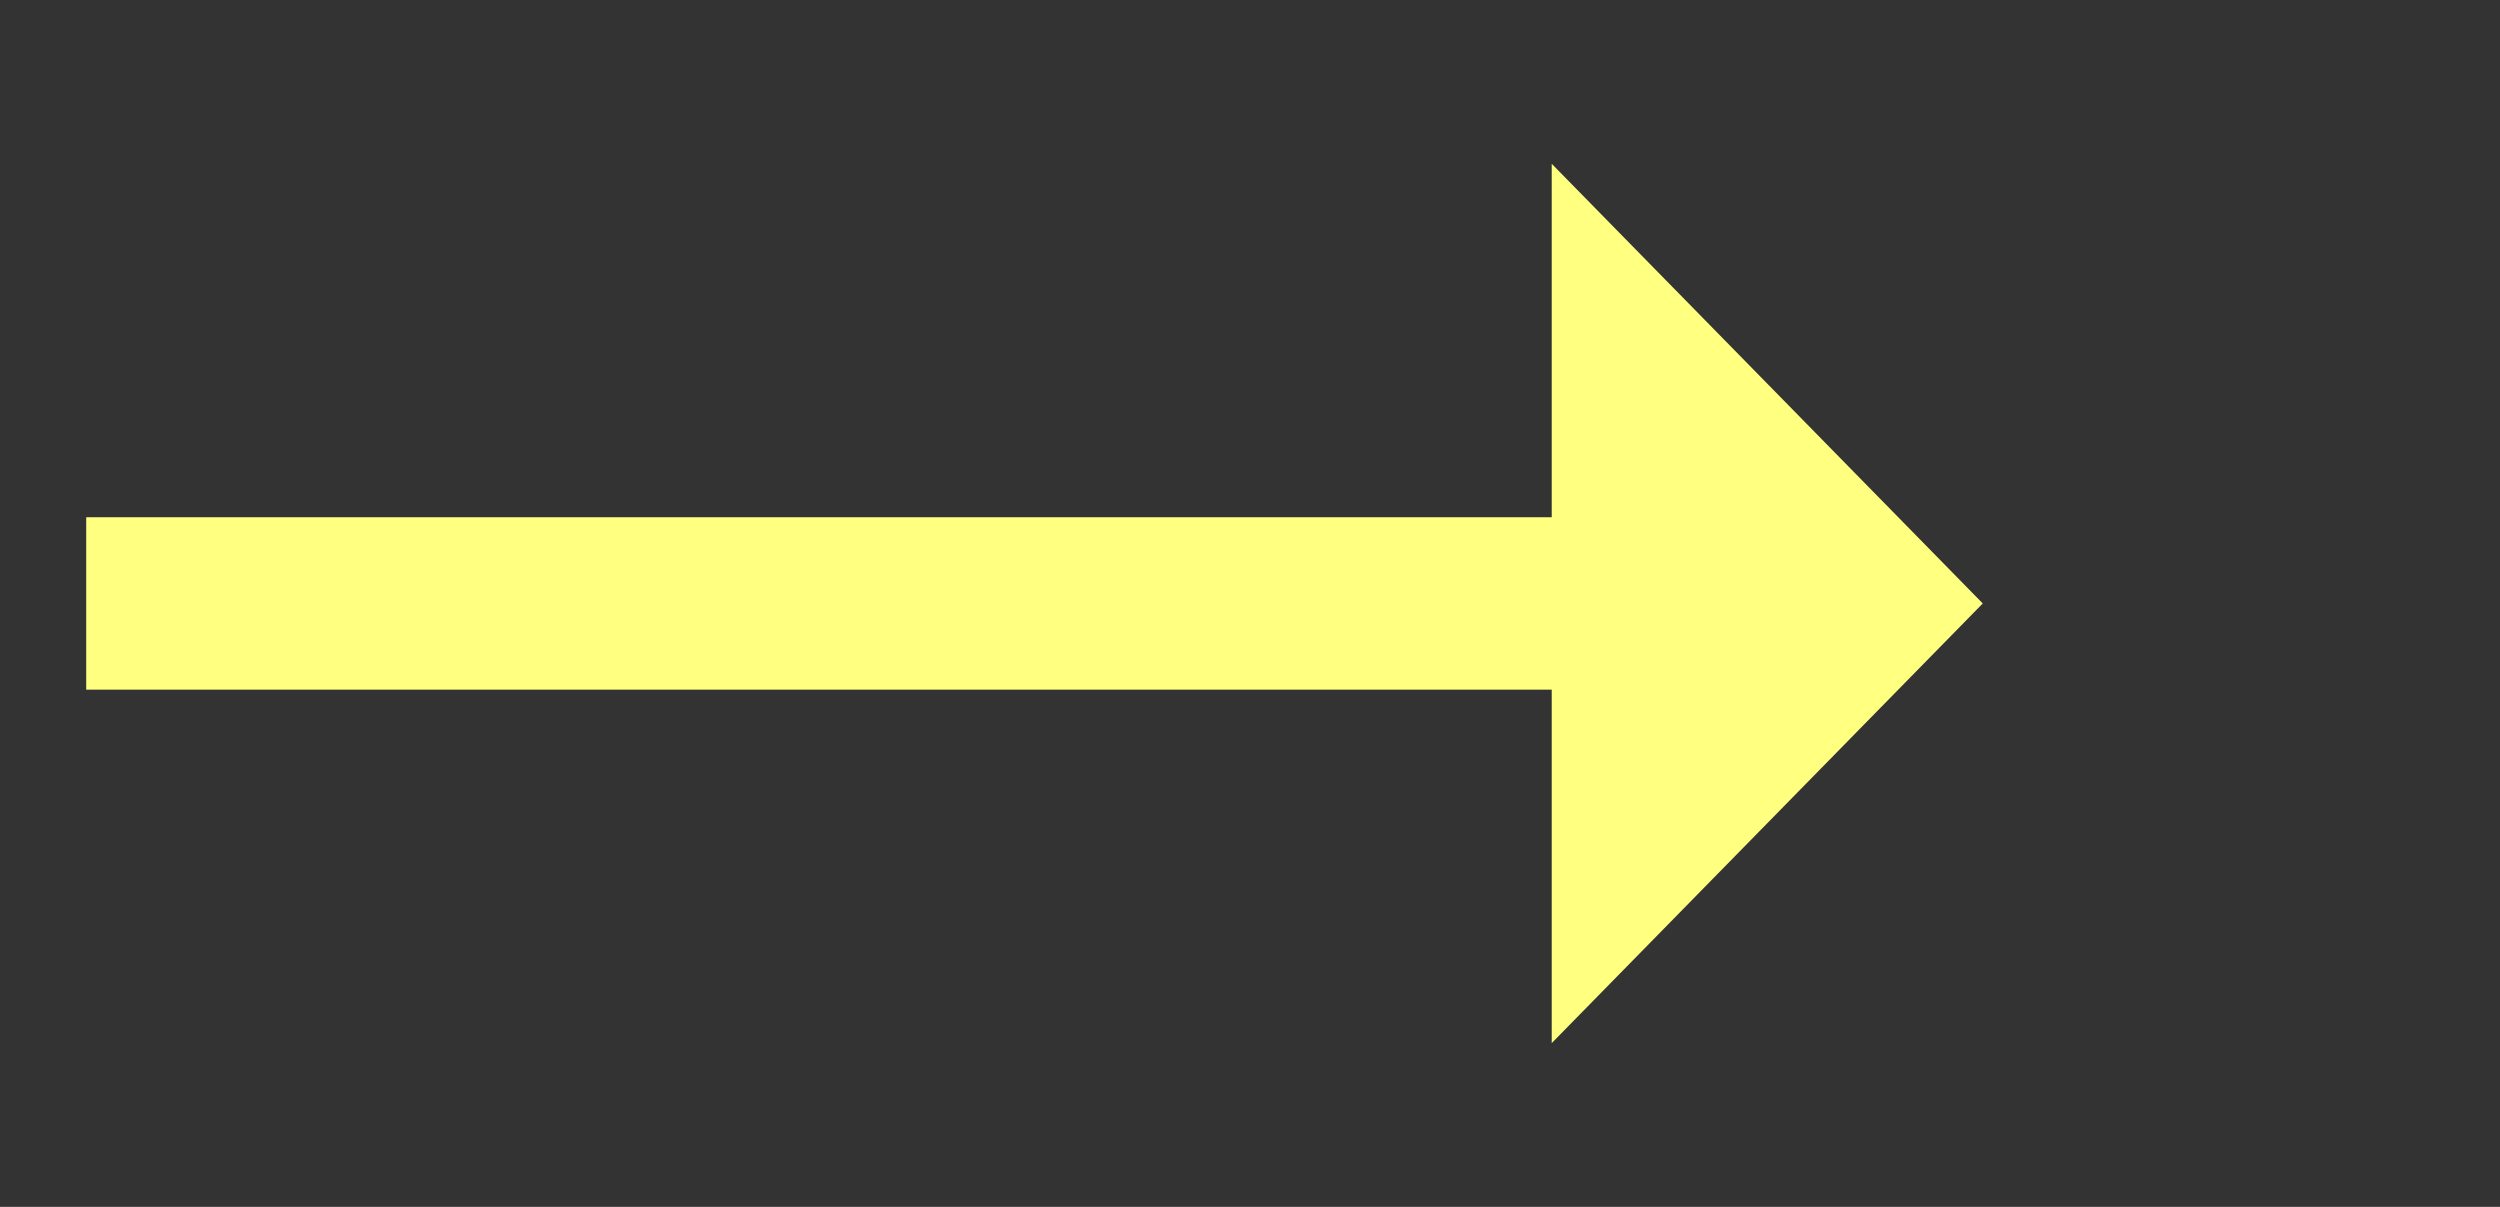 ﻿<?xml version="1.0" encoding="utf-8"?>
<svg version="1.1" xmlns:xlink="http://www.w3.org/1999/xlink" width="58px" height="28px" xmlns="http://www.w3.org/2000/svg">
  <rect width="100%" height="100%" fill="#333333" stroke="none"/>
  <g transform="matrix(1 0 0 1 -998 -6786 )">
    <path d="M 1034 6810.2  L 1044 6800  L 1034 6789.8  L 1034 6810.2  Z " fill-rule="nonzero" fill="#ffff80" stroke="none" />
    <path d="M 1000 6800  L 1036 6800  " stroke-width="4" stroke="#ffff80" fill="none" />
  </g>
</svg>